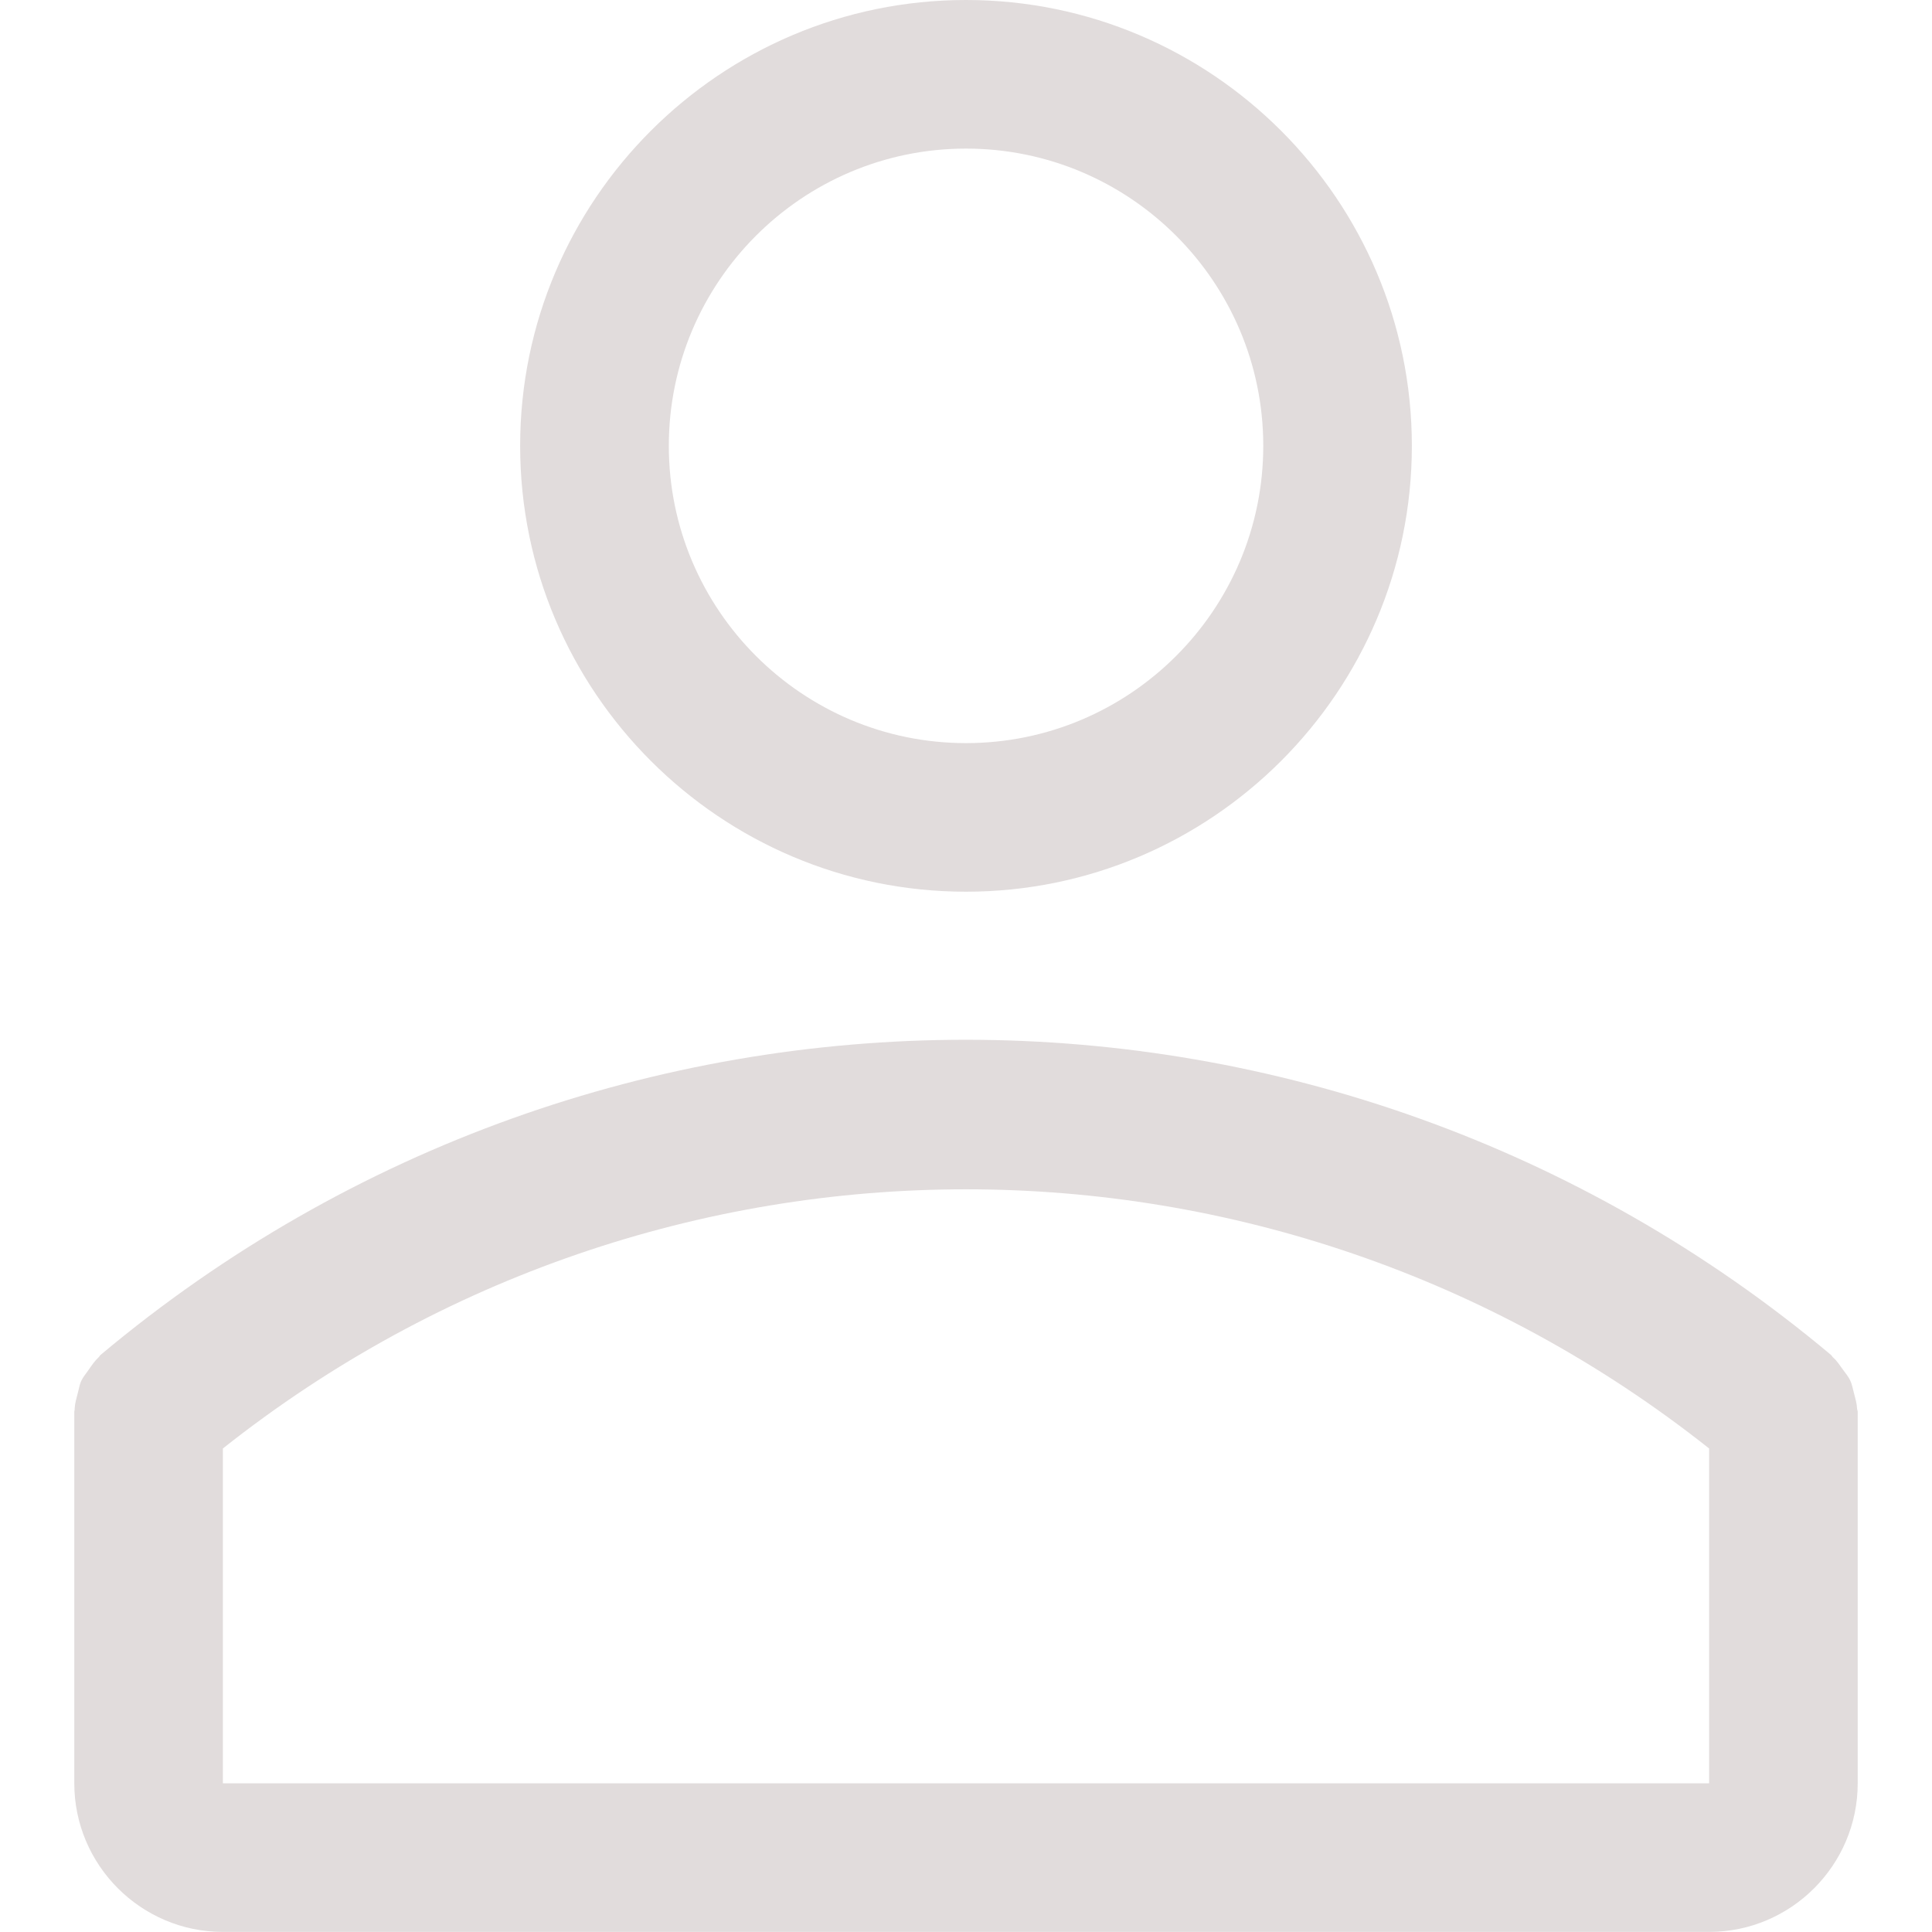 <svg width="22" height="22" viewBox="0 0 22 22" fill="none" xmlns="http://www.w3.org/2000/svg">
<path d="M11 0C8.201 0 5.923 2.278 5.923 5.077C5.923 7.876 8.201 10.154 11 10.154C13.799 10.154 16.077 7.876 16.077 5.077C16.077 2.278 13.799 0 11 0ZM11 8.462C9.134 8.462 7.616 6.944 7.616 5.077C7.616 3.21 9.134 1.692 11 1.692C12.867 1.692 14.385 3.21 14.385 5.077C14.385 6.944 12.867 8.462 11 8.462Z" fill="#E1DCDC"/>
<path d="M21.147 16.041C21.144 15.98 21.127 15.924 21.112 15.866C21.098 15.817 21.091 15.766 21.069 15.721C21.049 15.675 21.015 15.638 20.985 15.595C20.949 15.546 20.919 15.497 20.873 15.457C20.863 15.448 20.859 15.436 20.849 15.428C15.141 10.644 6.854 10.644 1.146 15.428C1.136 15.436 1.132 15.448 1.122 15.457C1.078 15.497 1.046 15.546 1.01 15.597C0.982 15.639 0.948 15.677 0.927 15.721C0.905 15.766 0.899 15.817 0.885 15.866C0.87 15.924 0.853 15.98 0.85 16.041C0.853 16.052 0.846 16.063 0.846 16.076V20.307C0.846 21.239 1.606 21.999 2.538 21.999H19.462C20.394 21.999 21.154 21.239 21.154 20.307V16.076C21.154 16.063 21.147 16.052 21.147 16.041ZM19.462 20.307H2.538V16.494C7.504 12.559 14.496 12.559 19.462 16.494V20.307Z" fill="#E1DCDC"/>
</svg>

